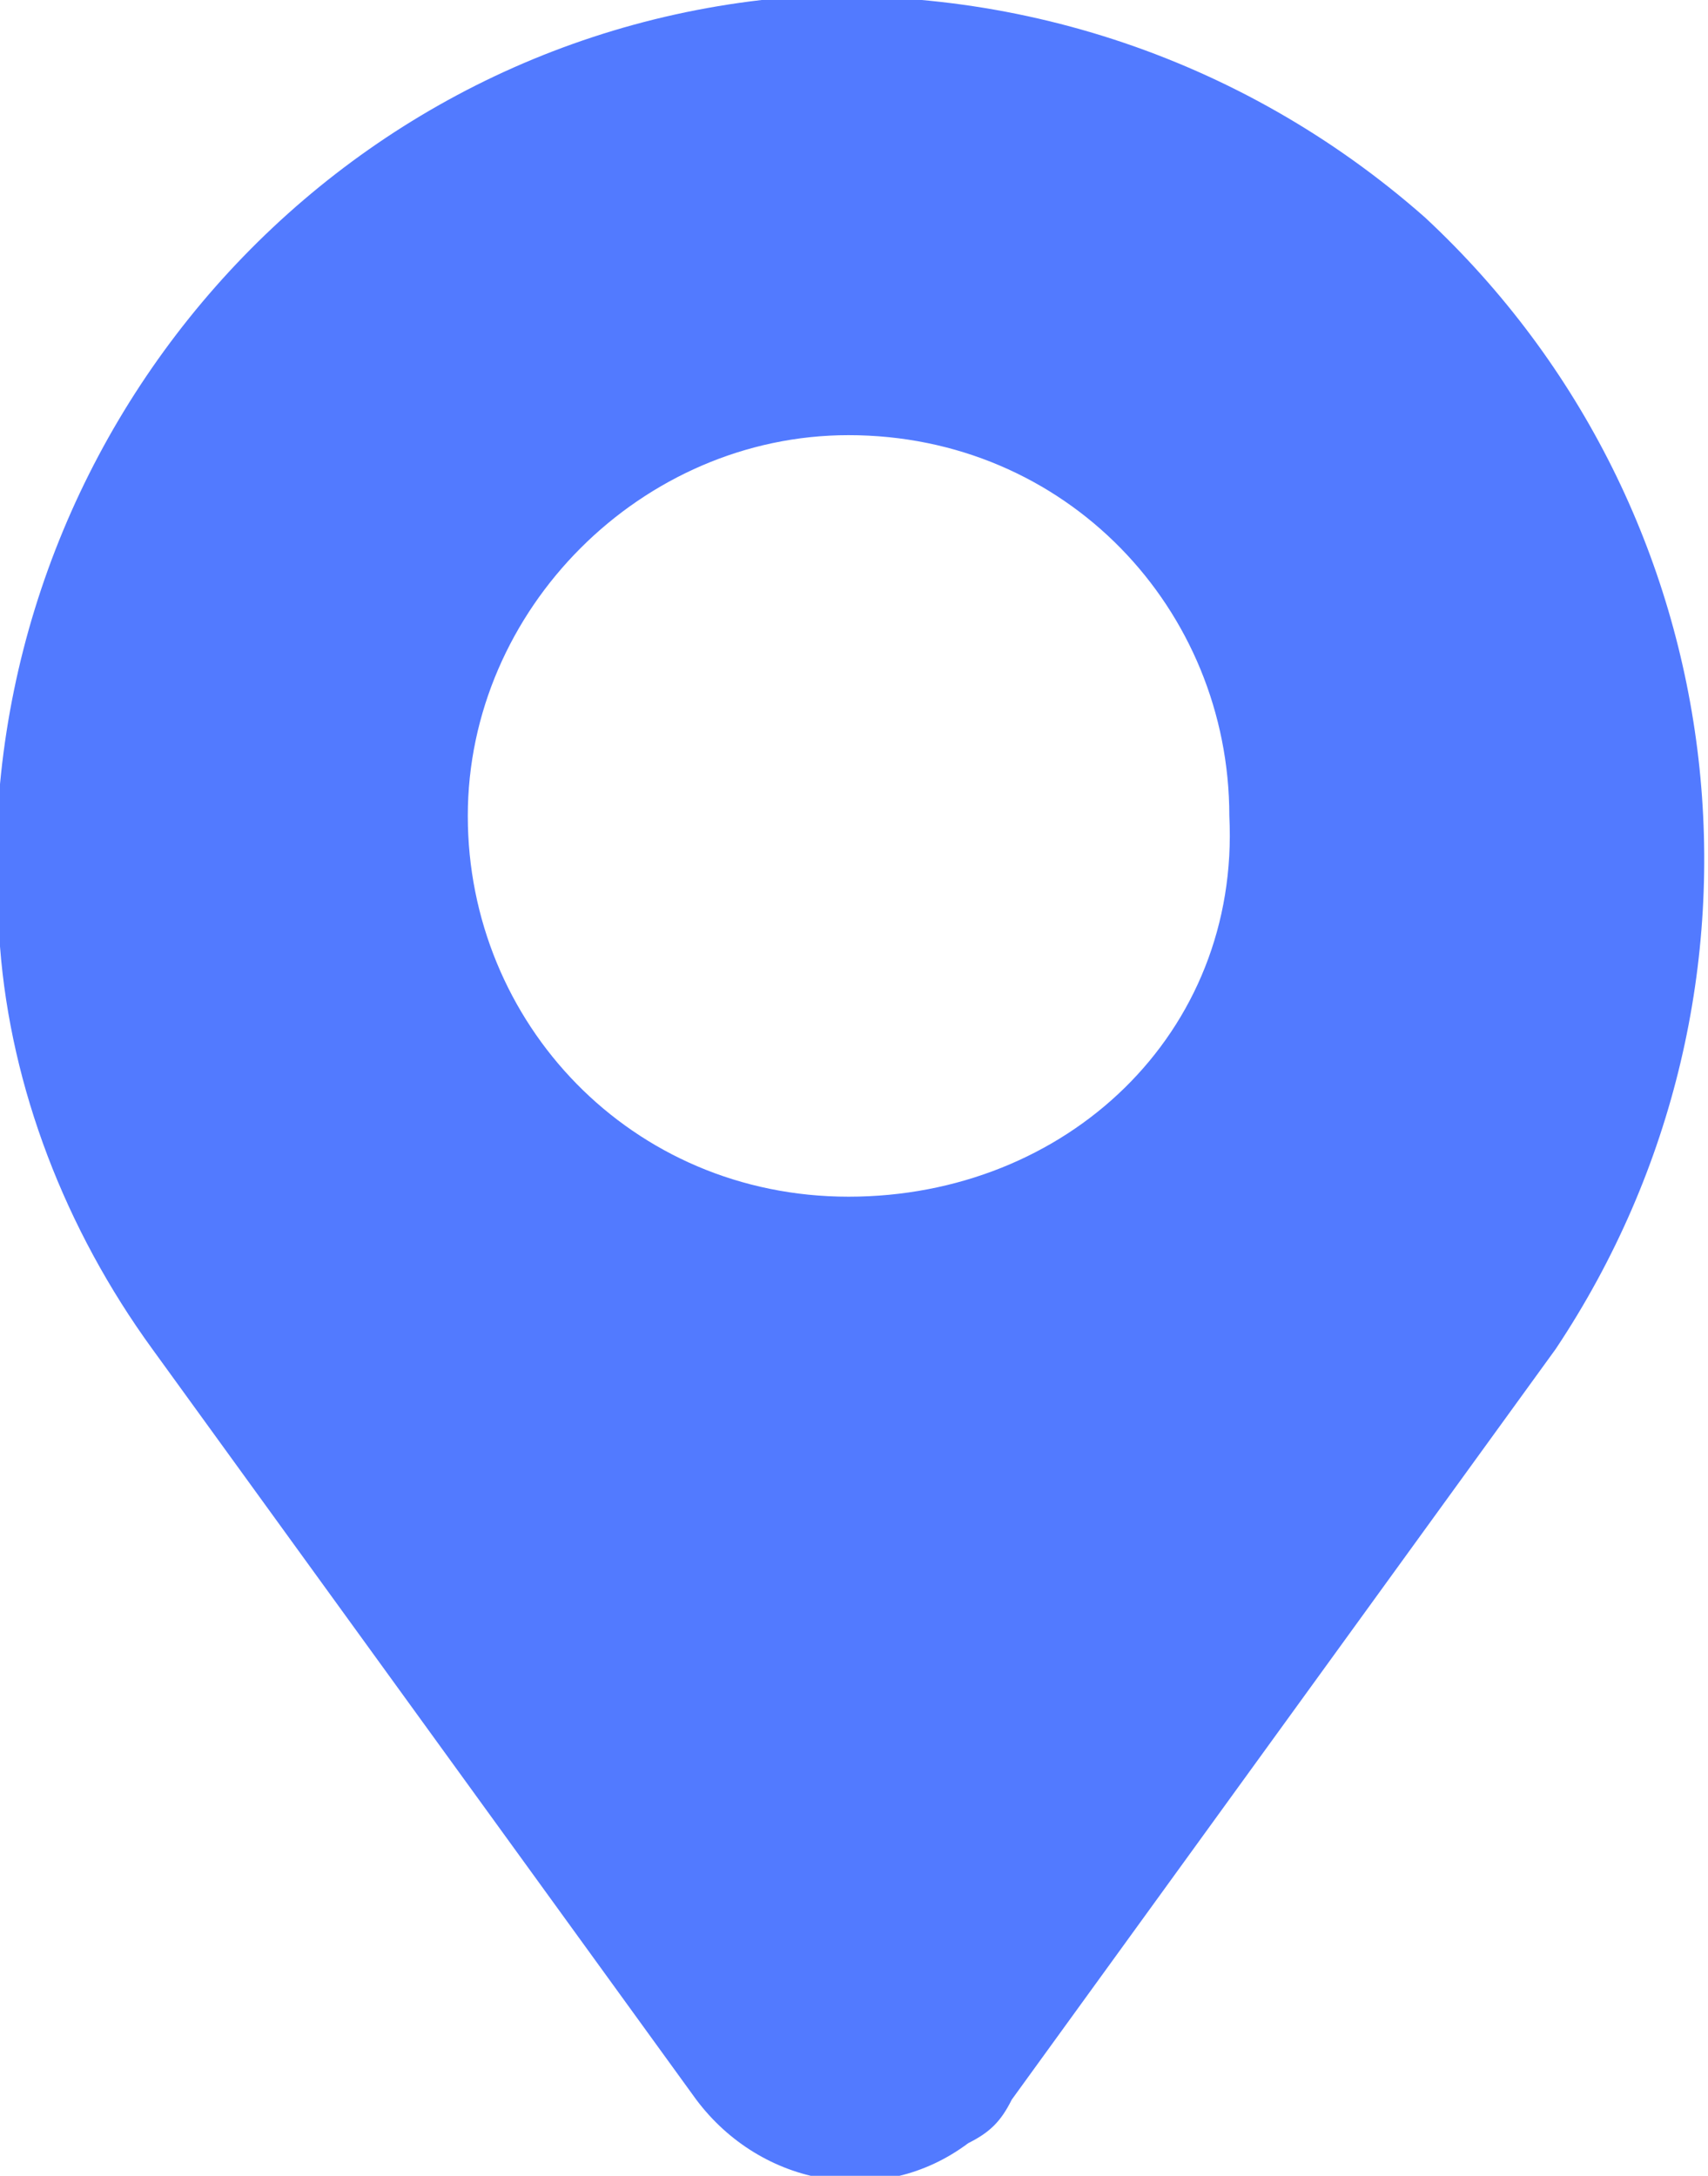 <?xml version="1.0" encoding="utf-8"?>
<!-- Generator: Adobe Illustrator 25.4.1, SVG Export Plug-In . SVG Version: 6.00 Build 0)  -->
<svg version="1.1" id="레이어_1" xmlns="http://www.w3.org/2000/svg" xmlns:xlink="http://www.w3.org/1999/xlink" x="0px"
	 y="0px" viewBox="0 0 15.7 20" style="enable-background:new 0 0 15.7 20;" xml:space="preserve">
<style type="text/css">
	.st0{fill:#527AFF;}
</style>
<g id="레이어_2_00000114066935315143830930000013760626653583970693_">
	<g id="레이어_1-2">
		<path class="st0" d="M13.1,2C11.4,0.5,9.2-0.2,7,0C2.7,0.5-0.4,4.4,0,8.7c0.1,1.3,0.6,2.6,1.4,3.7l5,6.9c0.6,0.8,1.7,1,2.5,0.4
			c0.2-0.1,0.3-0.2,0.4-0.4l5-6.9C16.5,9.1,16,4.7,13.1,2z M7.8,11c-2,0-3.5-1.6-3.5-3.5S5.9,4,7.8,4c2,0,3.5,1.6,3.5,3.5
			C11.4,9.5,9.8,11,7.8,11z"/>
	</g>
</g>
</svg>
